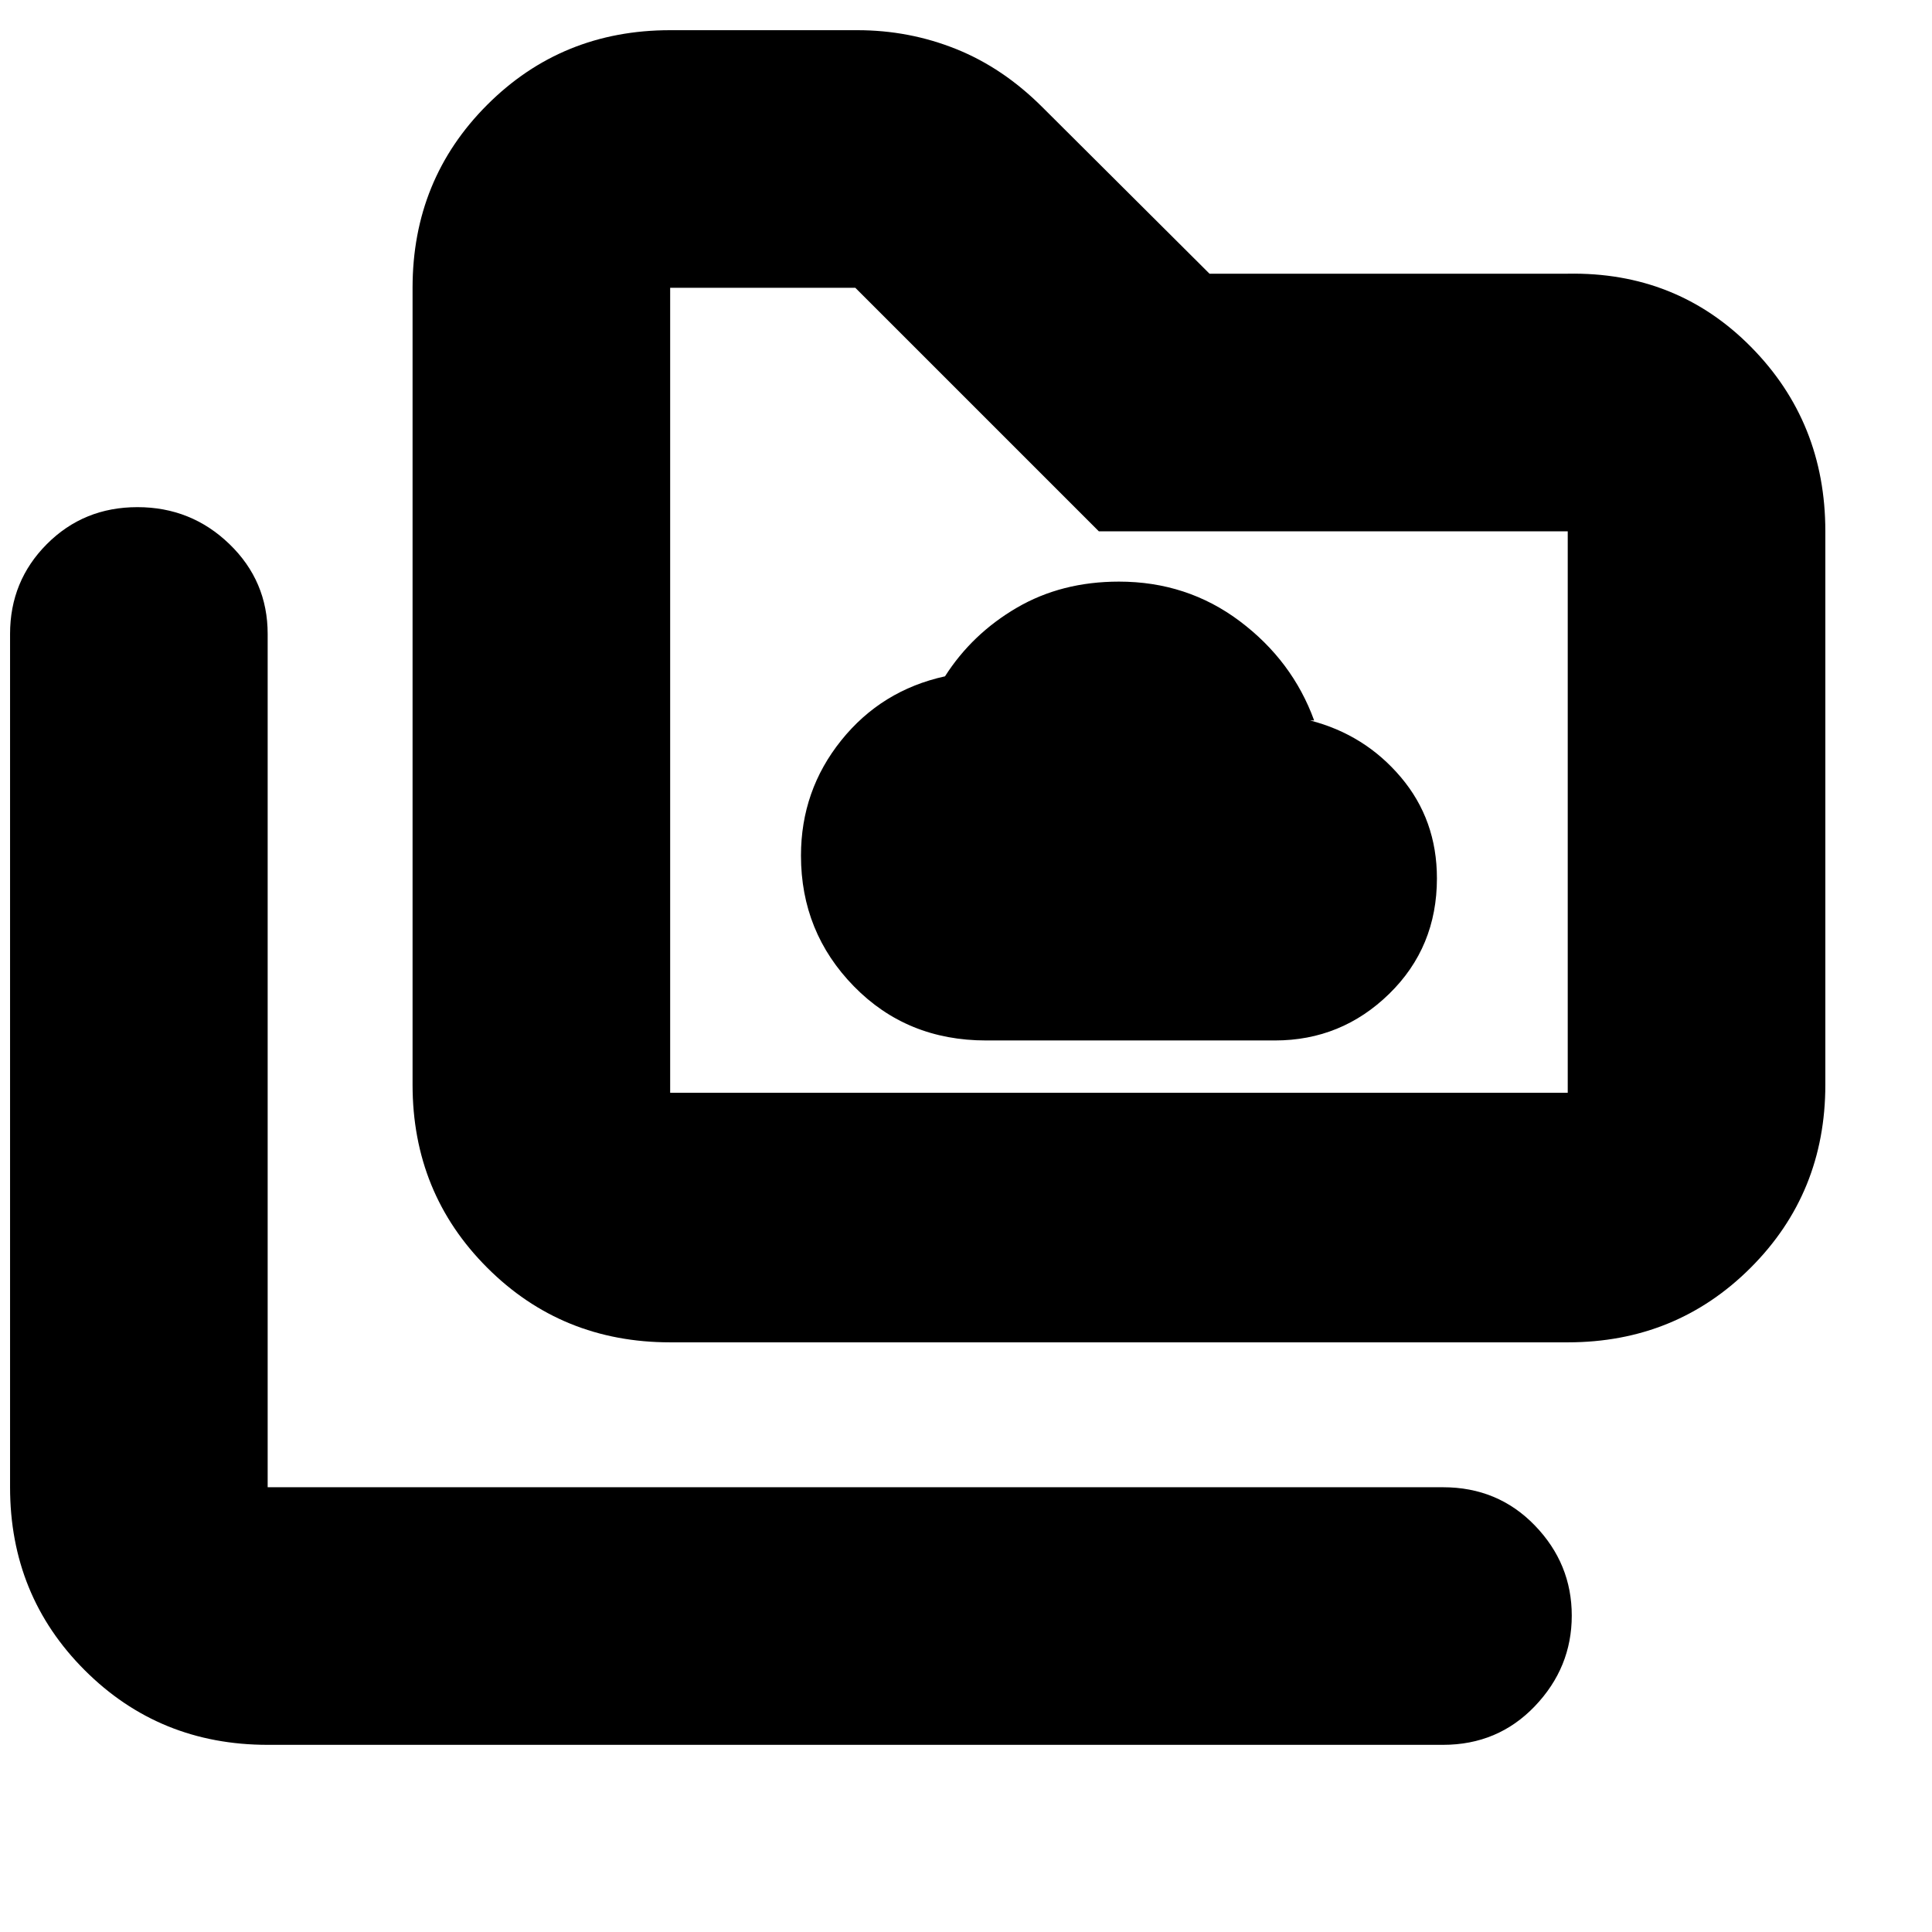 <svg xmlns="http://www.w3.org/2000/svg" height="20" viewBox="0 96 960 960" width="20"><path d="M490 613h143.48q33.057 0 56.788-23.161Q714 566.679 714 532.451q0-29.078-17.919-50.265Q678.161 461 651 454h2q-10.826-29.72-36.988-49.36Q589.849 385 556 385q-28.529 0-50.749 12.977-22.219 12.978-35.686 34.088-31.549 6.922-51.557 31.823Q398 488.788 398 521.161q0 38.039 26.3 64.939Q450.6 613 490 613ZM133 963q-53.825 0-90.912-37.088Q5 888.825 5 835V411q0-26.3 18.29-44.65Q41.579 348 68.29 348 95 348 114 366.35T133 411v424h584q27.3 0 45.65 18.99Q781 872.979 781 898.789q0 25.811-18.35 45.011Q744.3 963 717 963H133Zm200-200q-53.825 0-90.912-37.088Q205 688.825 205 635V239q0-53.825 37.088-90.912Q279.175 111 333 111h93q25.78 0 49.143 9.387 23.364 9.387 42.954 29.013L601 232h178q54.125-1 91.062 36.381Q907 305.763 907 360v275q0 53.825-37.088 90.912Q832.825 763 779 763H333Zm0-124h446V360H546L425 239h-92v400Zm0 0V239v400Z"/></svg>